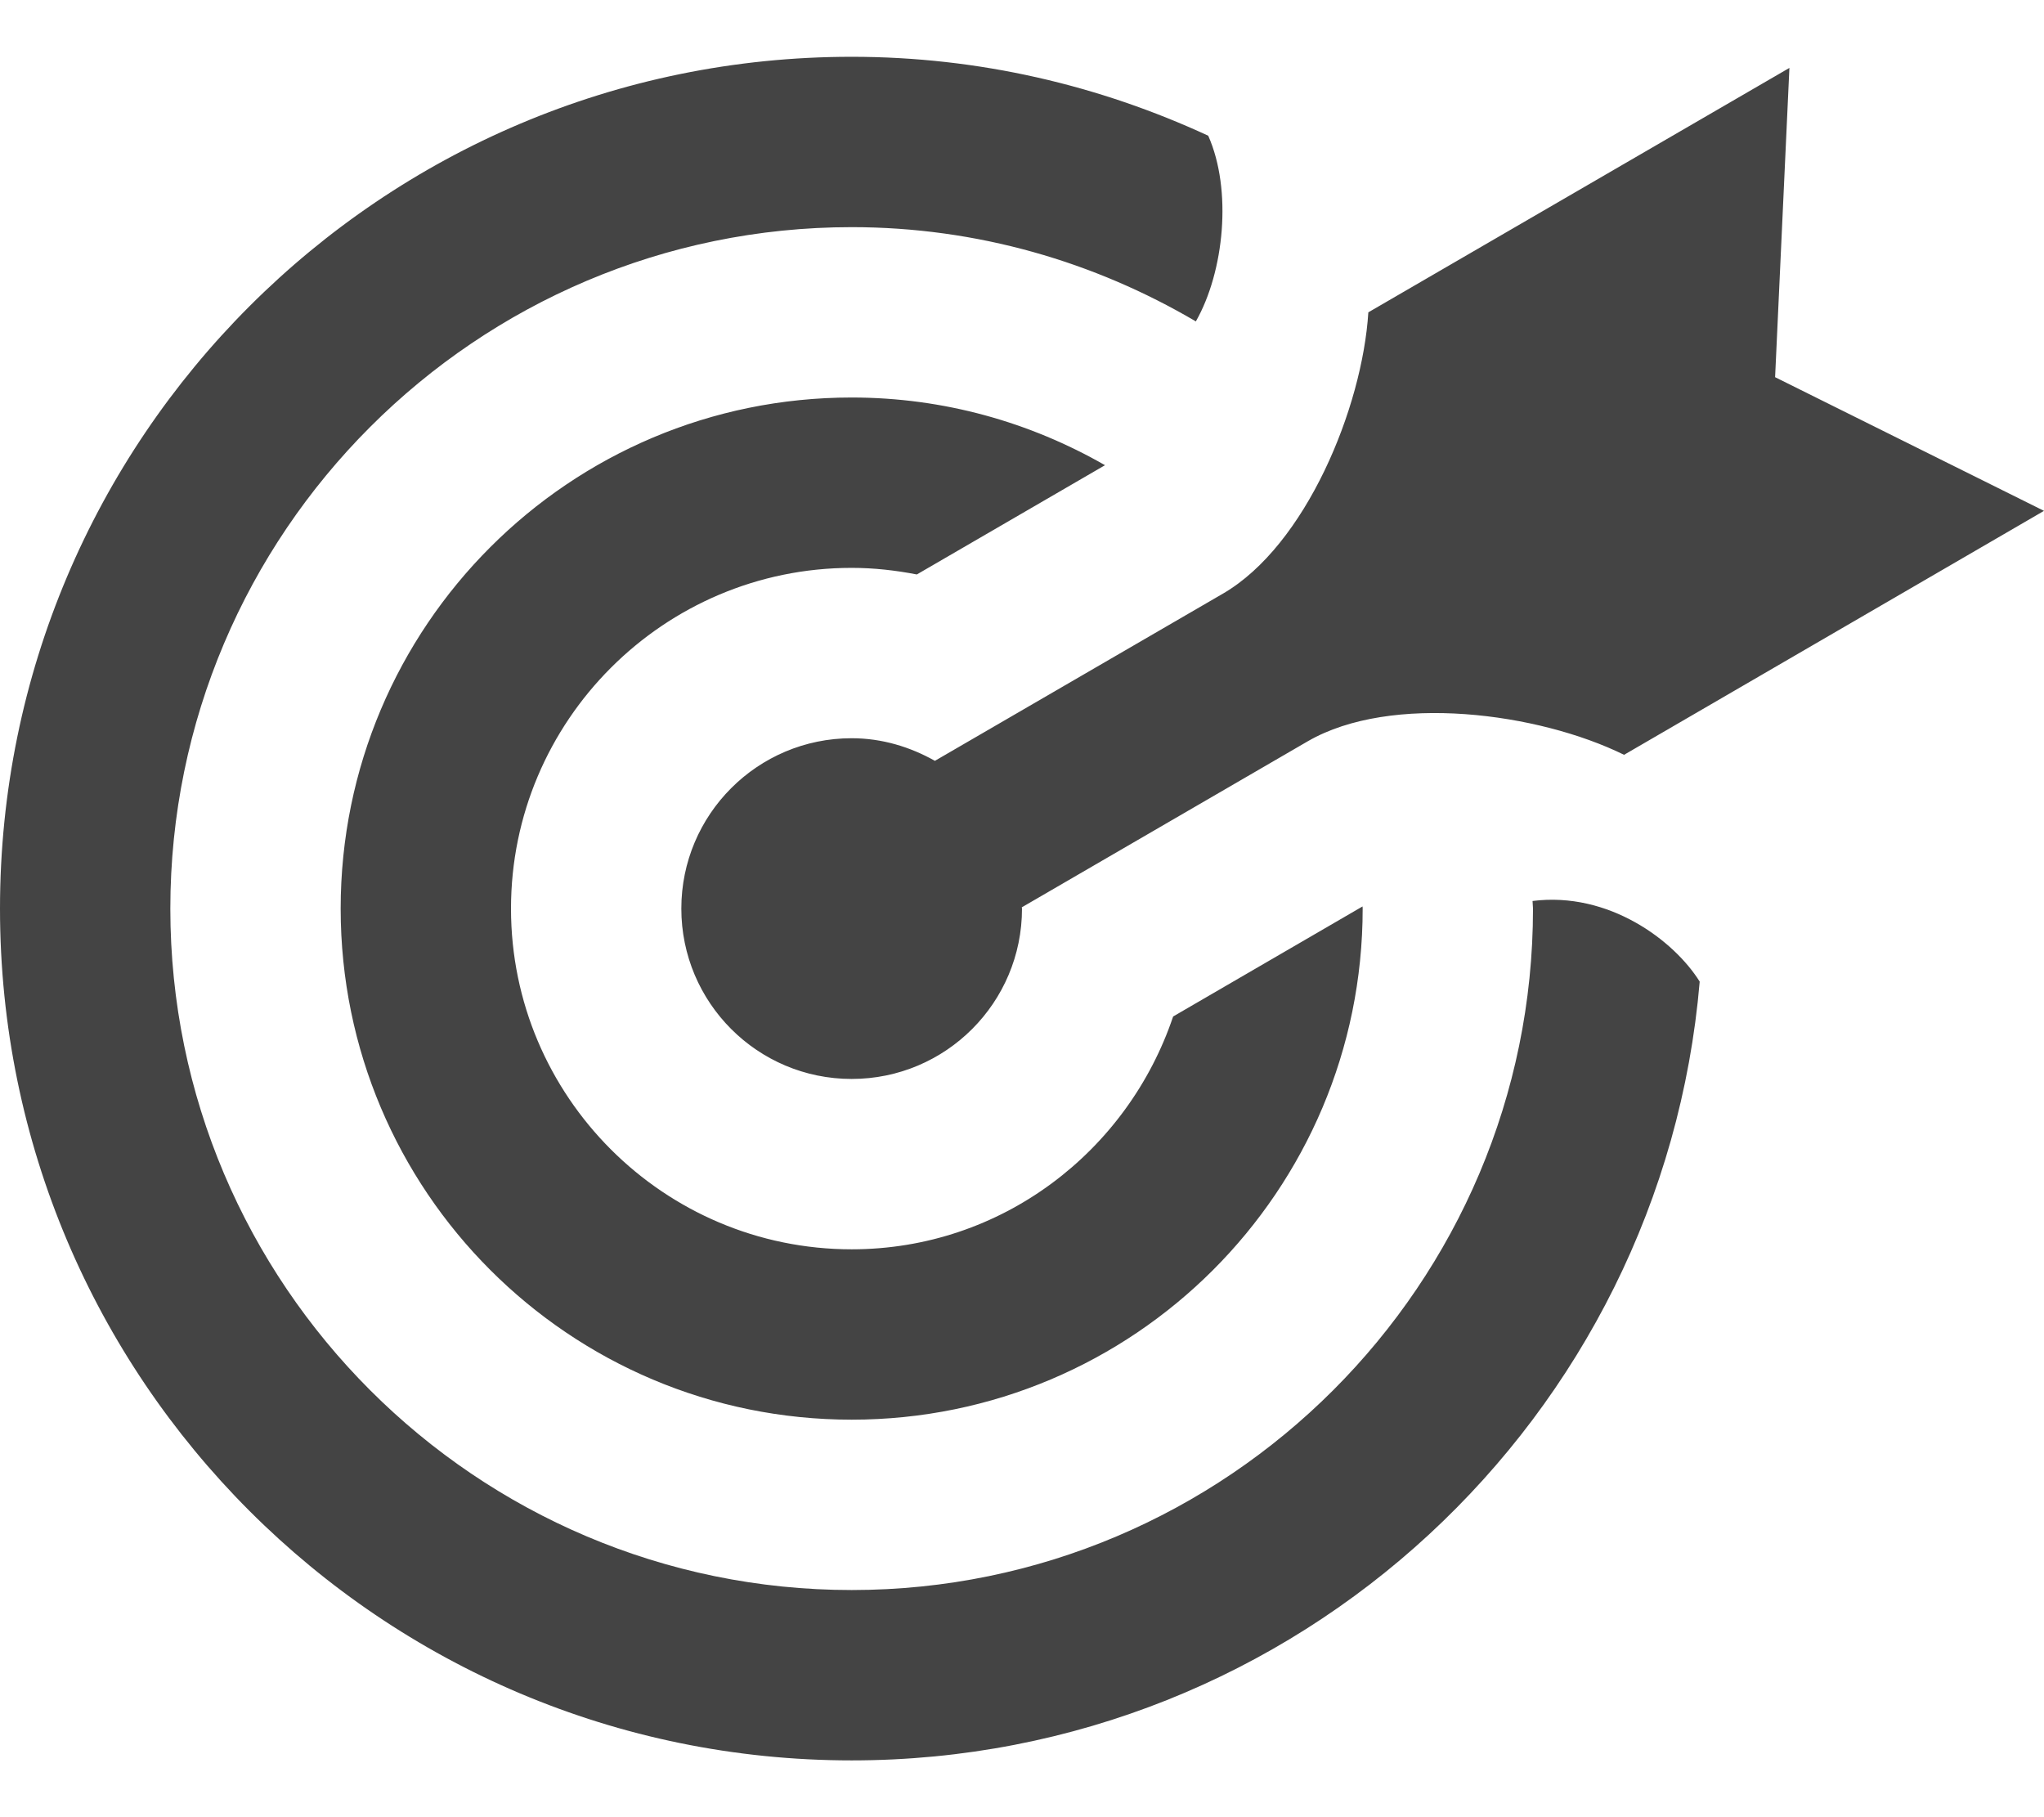 <svg width="18" height="16" viewBox="0 0 18 16" fill="none" xmlns="http://www.w3.org/2000/svg">
<path d="M4.5 8C4.5 9.655 5.846 11 7.5 11C8.821 11 9.931 10.137 10.331 8.95L11.999 7.981L12 8C12 10.486 9.986 12.5 7.5 12.5C5.014 12.5 3 10.486 3 8C3 5.514 5.014 3.5 7.5 3.5C8.313 3.5 9.073 3.719 9.731 4.096L8.074 5.058C7.888 5.022 7.697 5 7.5 5C5.846 5 4.5 6.346 4.5 8ZM7.5 6.5C6.671 6.5 6 7.172 6 8C6 8.828 6.671 9.5 7.5 9.5C8.329 9.5 9 8.828 9 8L8.998 7.989L11.518 6.526C12.251 6.103 13.546 6.274 14.302 6.646L18 4.498L15.632 3.321L15.758 0.598L12.05 2.75C11.997 3.591 11.499 4.802 10.771 5.226L8.233 6.699C8.016 6.577 7.768 6.5 7.5 6.5ZM13.496 7.933L13.5 8C13.5 11.308 10.808 14 7.5 14C4.192 14 1.5 11.308 1.5 8C1.5 4.692 4.192 2 7.5 2C8.606 2 9.64 2.306 10.531 2.83C10.781 2.391 10.852 1.672 10.64 1.195C9.684 0.753 8.623 0.5 7.5 0.5C3.358 0.5 0 3.858 0 8C0 12.142 3.358 15.5 7.5 15.5C11.425 15.5 14.641 12.484 14.968 8.643C14.742 8.281 14.168 7.848 13.496 7.933Z" fill="#444444"/>
</svg>
